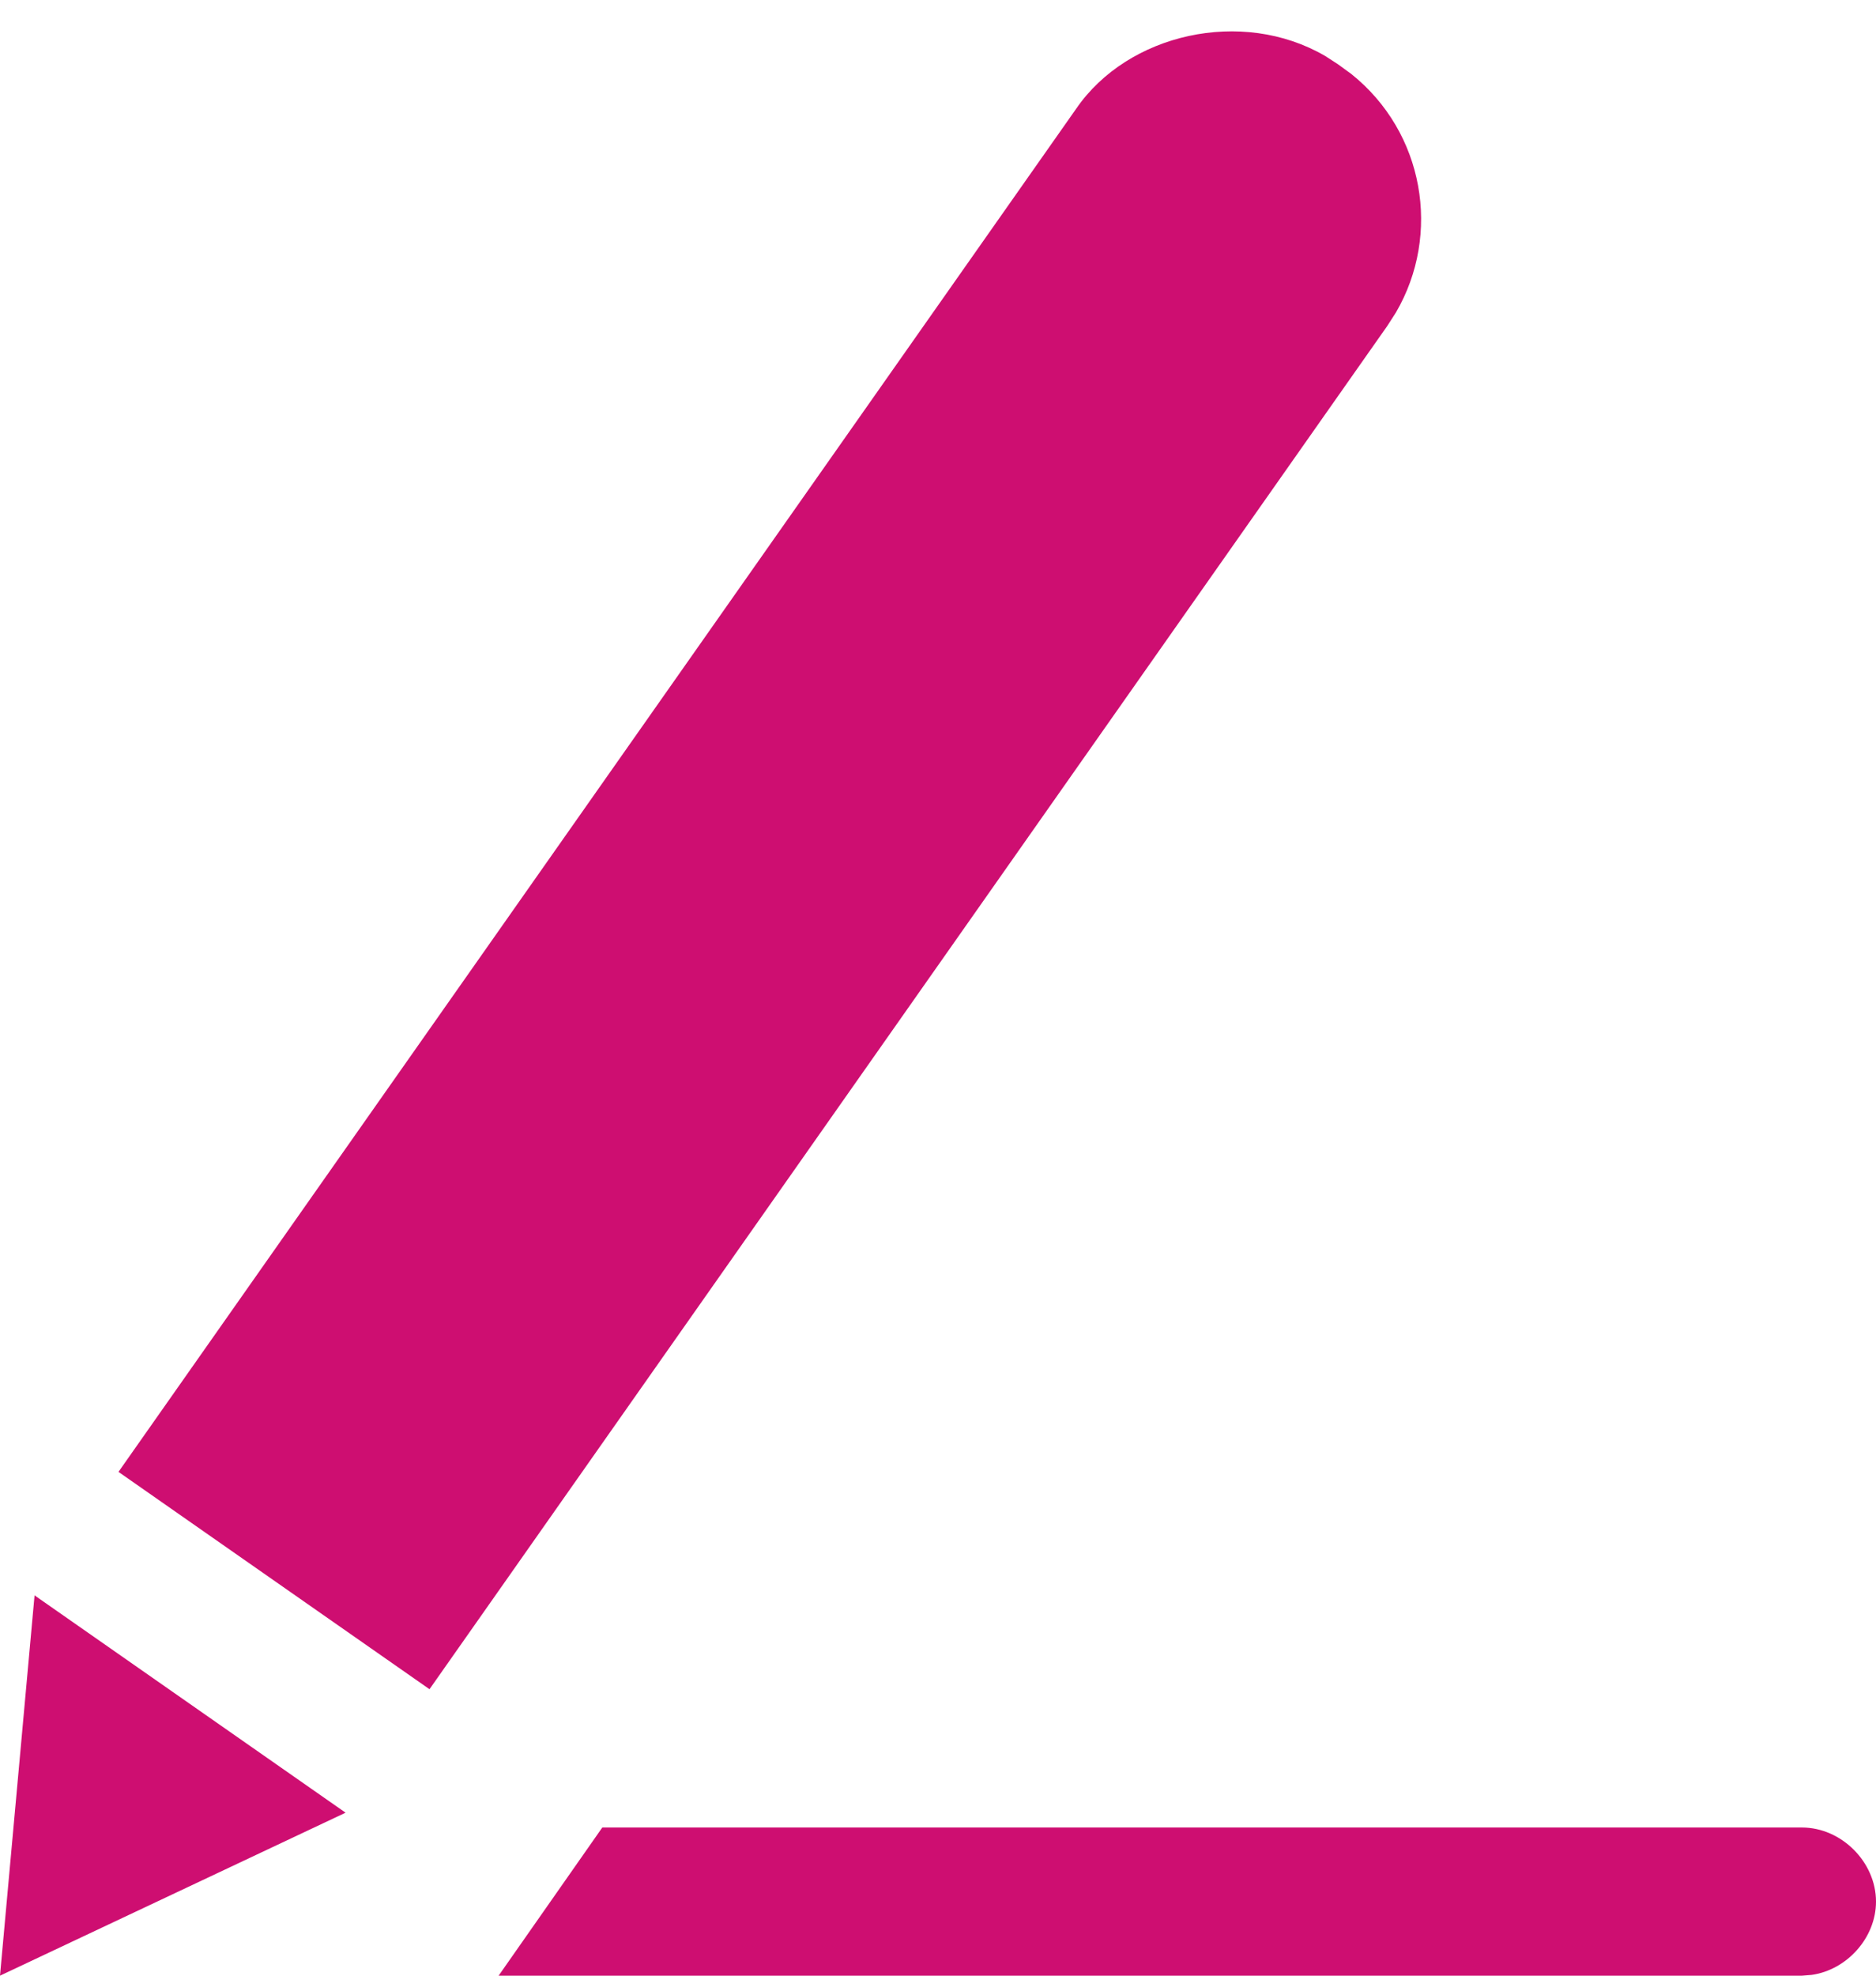 <svg width="19" height="20" viewBox="0 0 19 20" fill="none" xmlns="http://www.w3.org/2000/svg">
<path fill-rule="evenodd" clip-rule="evenodd" d="M18.25 18.5C18.65 18.5 19 18.85 19 19.25C19 19.616 18.706 19.941 18.349 19.992L18.25 20H5.05L6.1 18.5H18.25ZM0.35 16.15L3.5 18.35L0 20L0.35 16.15ZM10.9 1.1C11.422 0.34 12.577 0.076 13.42 0.566L13.55 0.65L13.686 0.749C14.425 1.34 14.6 2.372 14.138 3.163L14.05 3.3L4.35 17.1L1.2 14.9L10.9 1.1Z" fill="#CE0E71"/>
</svg>
